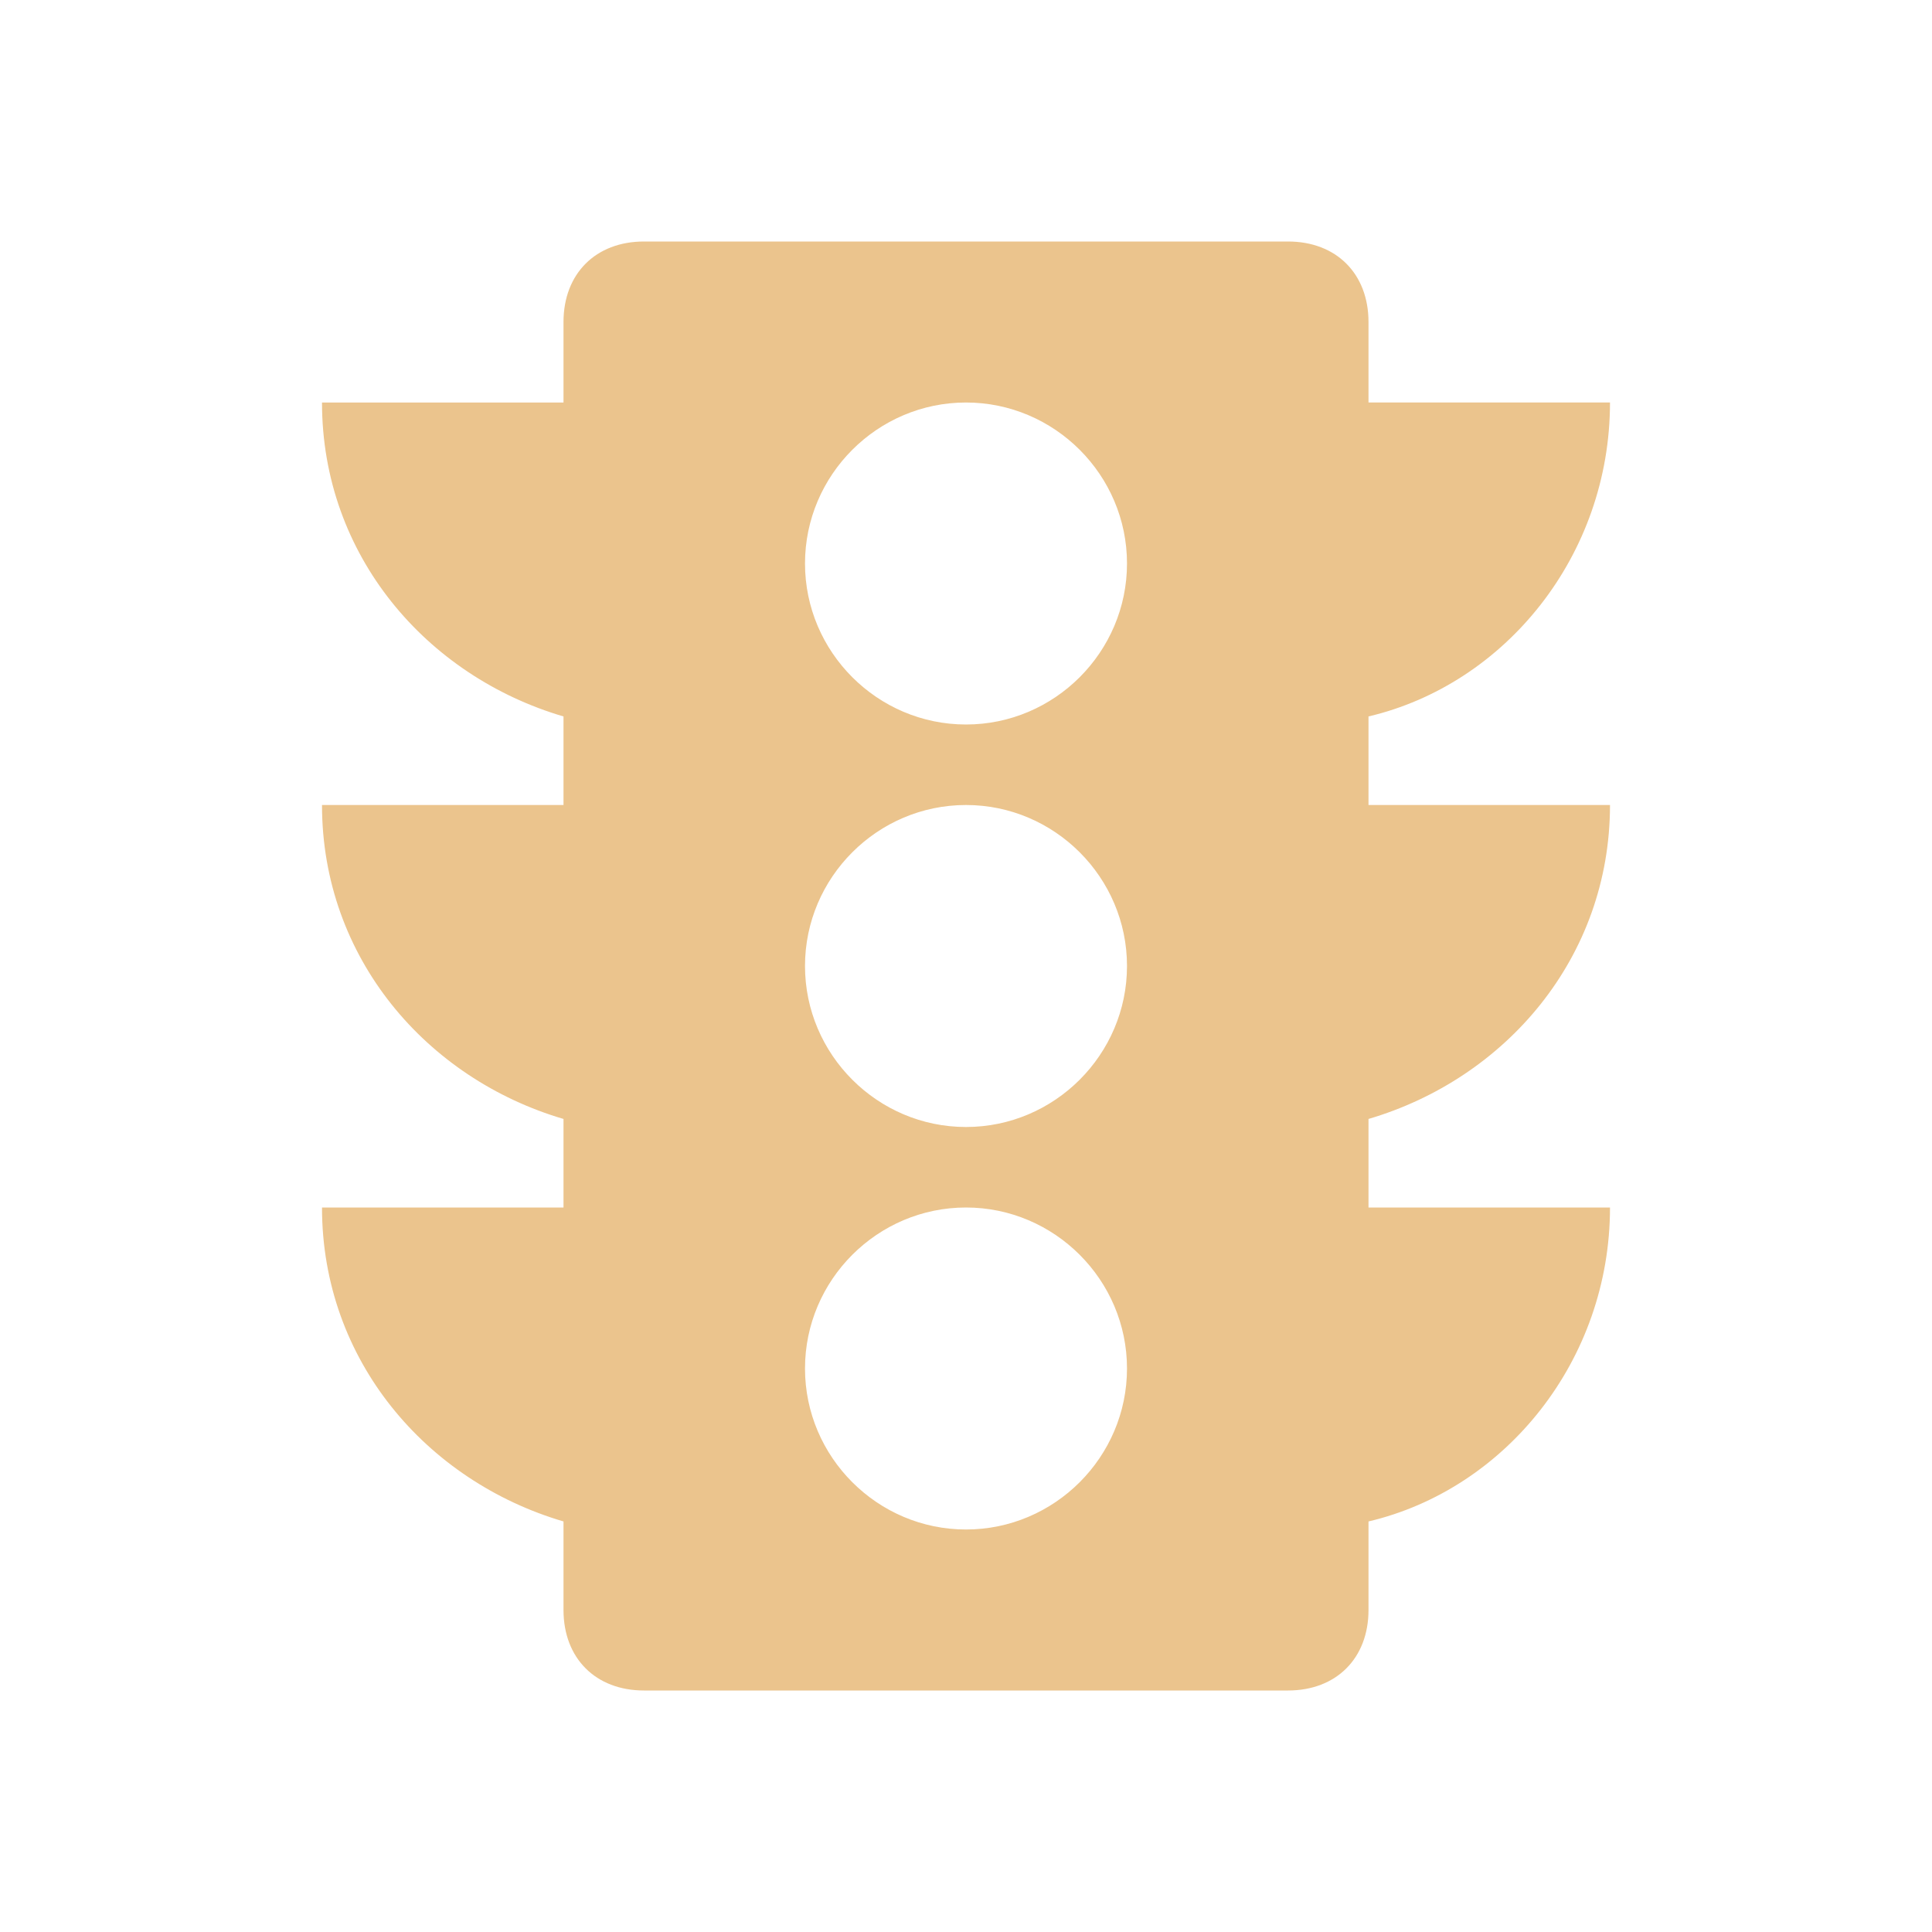 <?xml version="1.0" standalone="no"?><!DOCTYPE svg PUBLIC "-//W3C//DTD SVG 1.1//EN" "http://www.w3.org/Graphics/SVG/1.1/DTD/svg11.dtd"><svg t="1522089750447" class="icon" style="" viewBox="0 0 1024 1024" version="1.1" xmlns="http://www.w3.org/2000/svg" p-id="8396" xmlns:xlink="http://www.w3.org/1999/xlink" width="200" height="200"><defs><style type="text/css"></style></defs><path d="M853.333 426.667h-128V379.733c72.533-17.067 128-85.333 128-166.4h-128V170.667c0-25.6-17.067-42.667-42.667-42.667H341.333c-25.6 0-42.667 17.067-42.667 42.667v42.667H170.667c0 81.067 55.467 145.067 128 166.4V426.667H170.667c0 81.067 55.467 145.067 128 166.4V640H170.667c0 81.067 55.467 145.067 128 166.4V853.333c0 25.6 17.067 42.667 42.667 42.667h341.333c25.6 0 42.667-17.067 42.667-42.667v-46.933c72.533-17.067 128-85.333 128-166.4h-128v-46.933c72.533-21.333 128-85.333 128-166.4z m-341.333 384c-46.933 0-85.333-38.4-85.333-85.333s38.4-85.333 85.333-85.333 85.333 38.4 85.333 85.333-38.4 85.333-85.333 85.333z m0-213.333c-46.933 0-85.333-38.4-85.333-85.333s38.4-85.333 85.333-85.333 85.333 38.4 85.333 85.333-38.4 85.333-85.333 85.333z m0-213.333c-46.933 0-85.333-38.4-85.333-85.333s38.4-85.333 85.333-85.333 85.333 38.4 85.333 85.333-38.4 85.333-85.333 85.333z" p-id="8397" fill="#ebc48d"></path></svg>